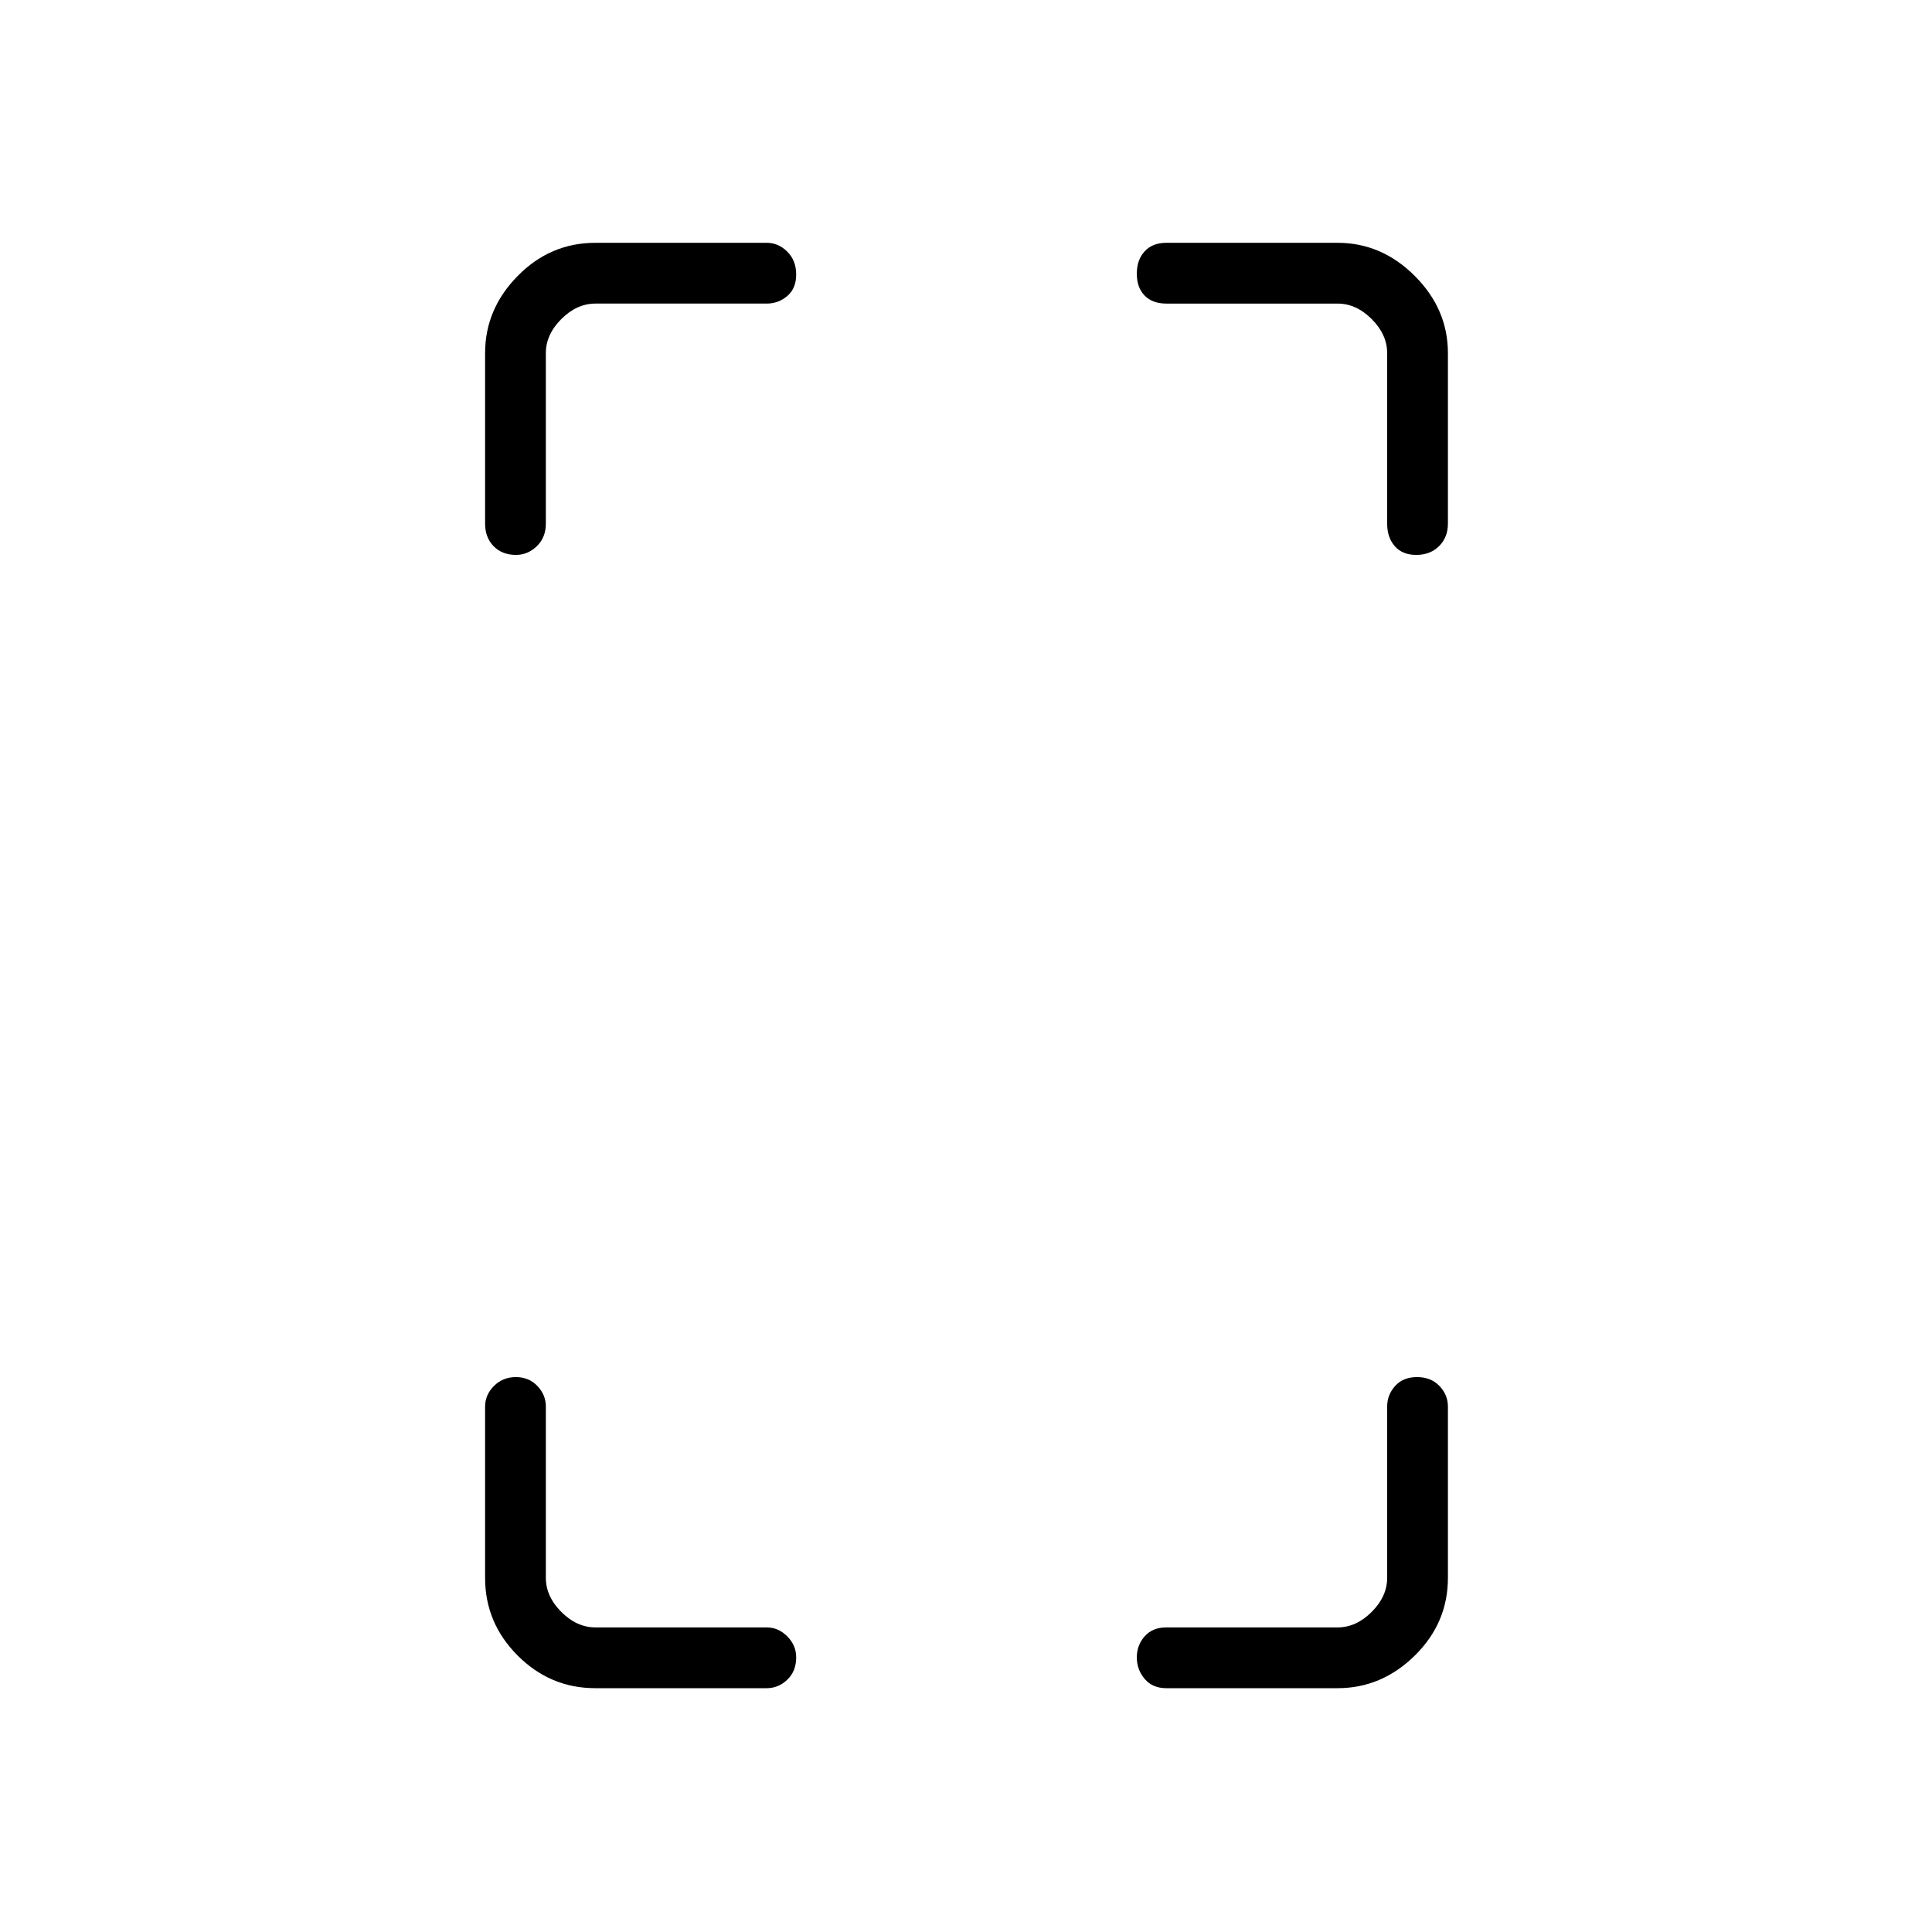 <svg xmlns="http://www.w3.org/2000/svg" height="48" viewBox="0 -960 960 960" width="48"><path d="M256.39-684.27q-6.93 0-11.14-4.35-4.21-4.34-4.21-11.19v-84.73q0-21.88 16.2-38.34 16.19-16.47 38.61-16.47h85.11q5.83 0 10.24 4.4 4.42 4.4 4.42 11.33t-4.42 10.7q-4.41 3.77-10.24 3.77h-85.11q-9.23 0-16.93 7.69-7.69 7.69-7.69 16.92v84.73q0 6.85-4.47 11.19-4.46 4.35-10.37 4.35Zm39.46 563.12q-22.42 0-38.61-16.2-16.2-16.2-16.2-38.61v-85.12q0-5.83 4.4-10.24t10.88-4.41q6.49 0 10.7 4.41 4.21 4.41 4.21 10.24v85.12q0 9.23 7.69 16.92 7.7 7.69 16.93 7.69h85.11q5.83 0 10.24 4.47 4.42 4.47 4.42 10.38 0 6.92-4.42 11.13-4.41 4.22-10.24 4.22h-85.11Zm407.88-563.12q-6.92 0-10.69-4.35-3.77-4.34-3.77-11.19v-84.73q0-9.23-7.69-16.92-7.7-7.69-16.93-7.69h-85.11q-6.85 0-10.75-3.96-3.91-3.96-3.91-10.89 0-6.92 3.91-11.13 3.9-4.22 10.75-4.22h85.11q21.88 0 38.35 16.47 16.46 16.46 16.46 38.34v84.73q0 6.85-4.4 11.19-4.4 4.35-11.33 4.35ZM579.54-121.15q-6.85 0-10.75-4.6-3.91-4.59-3.91-10.69t3.91-10.5q3.9-4.41 10.75-4.41h85.11q9.23 0 16.93-7.69 7.69-7.69 7.69-16.92v-85.12q0-5.83 3.96-10.24t10.88-4.41q6.93 0 11.14 4.41 4.21 4.41 4.21 10.24v85.12q0 22.41-16.46 38.61-16.47 16.2-38.35 16.2h-85.11Z"/></svg>